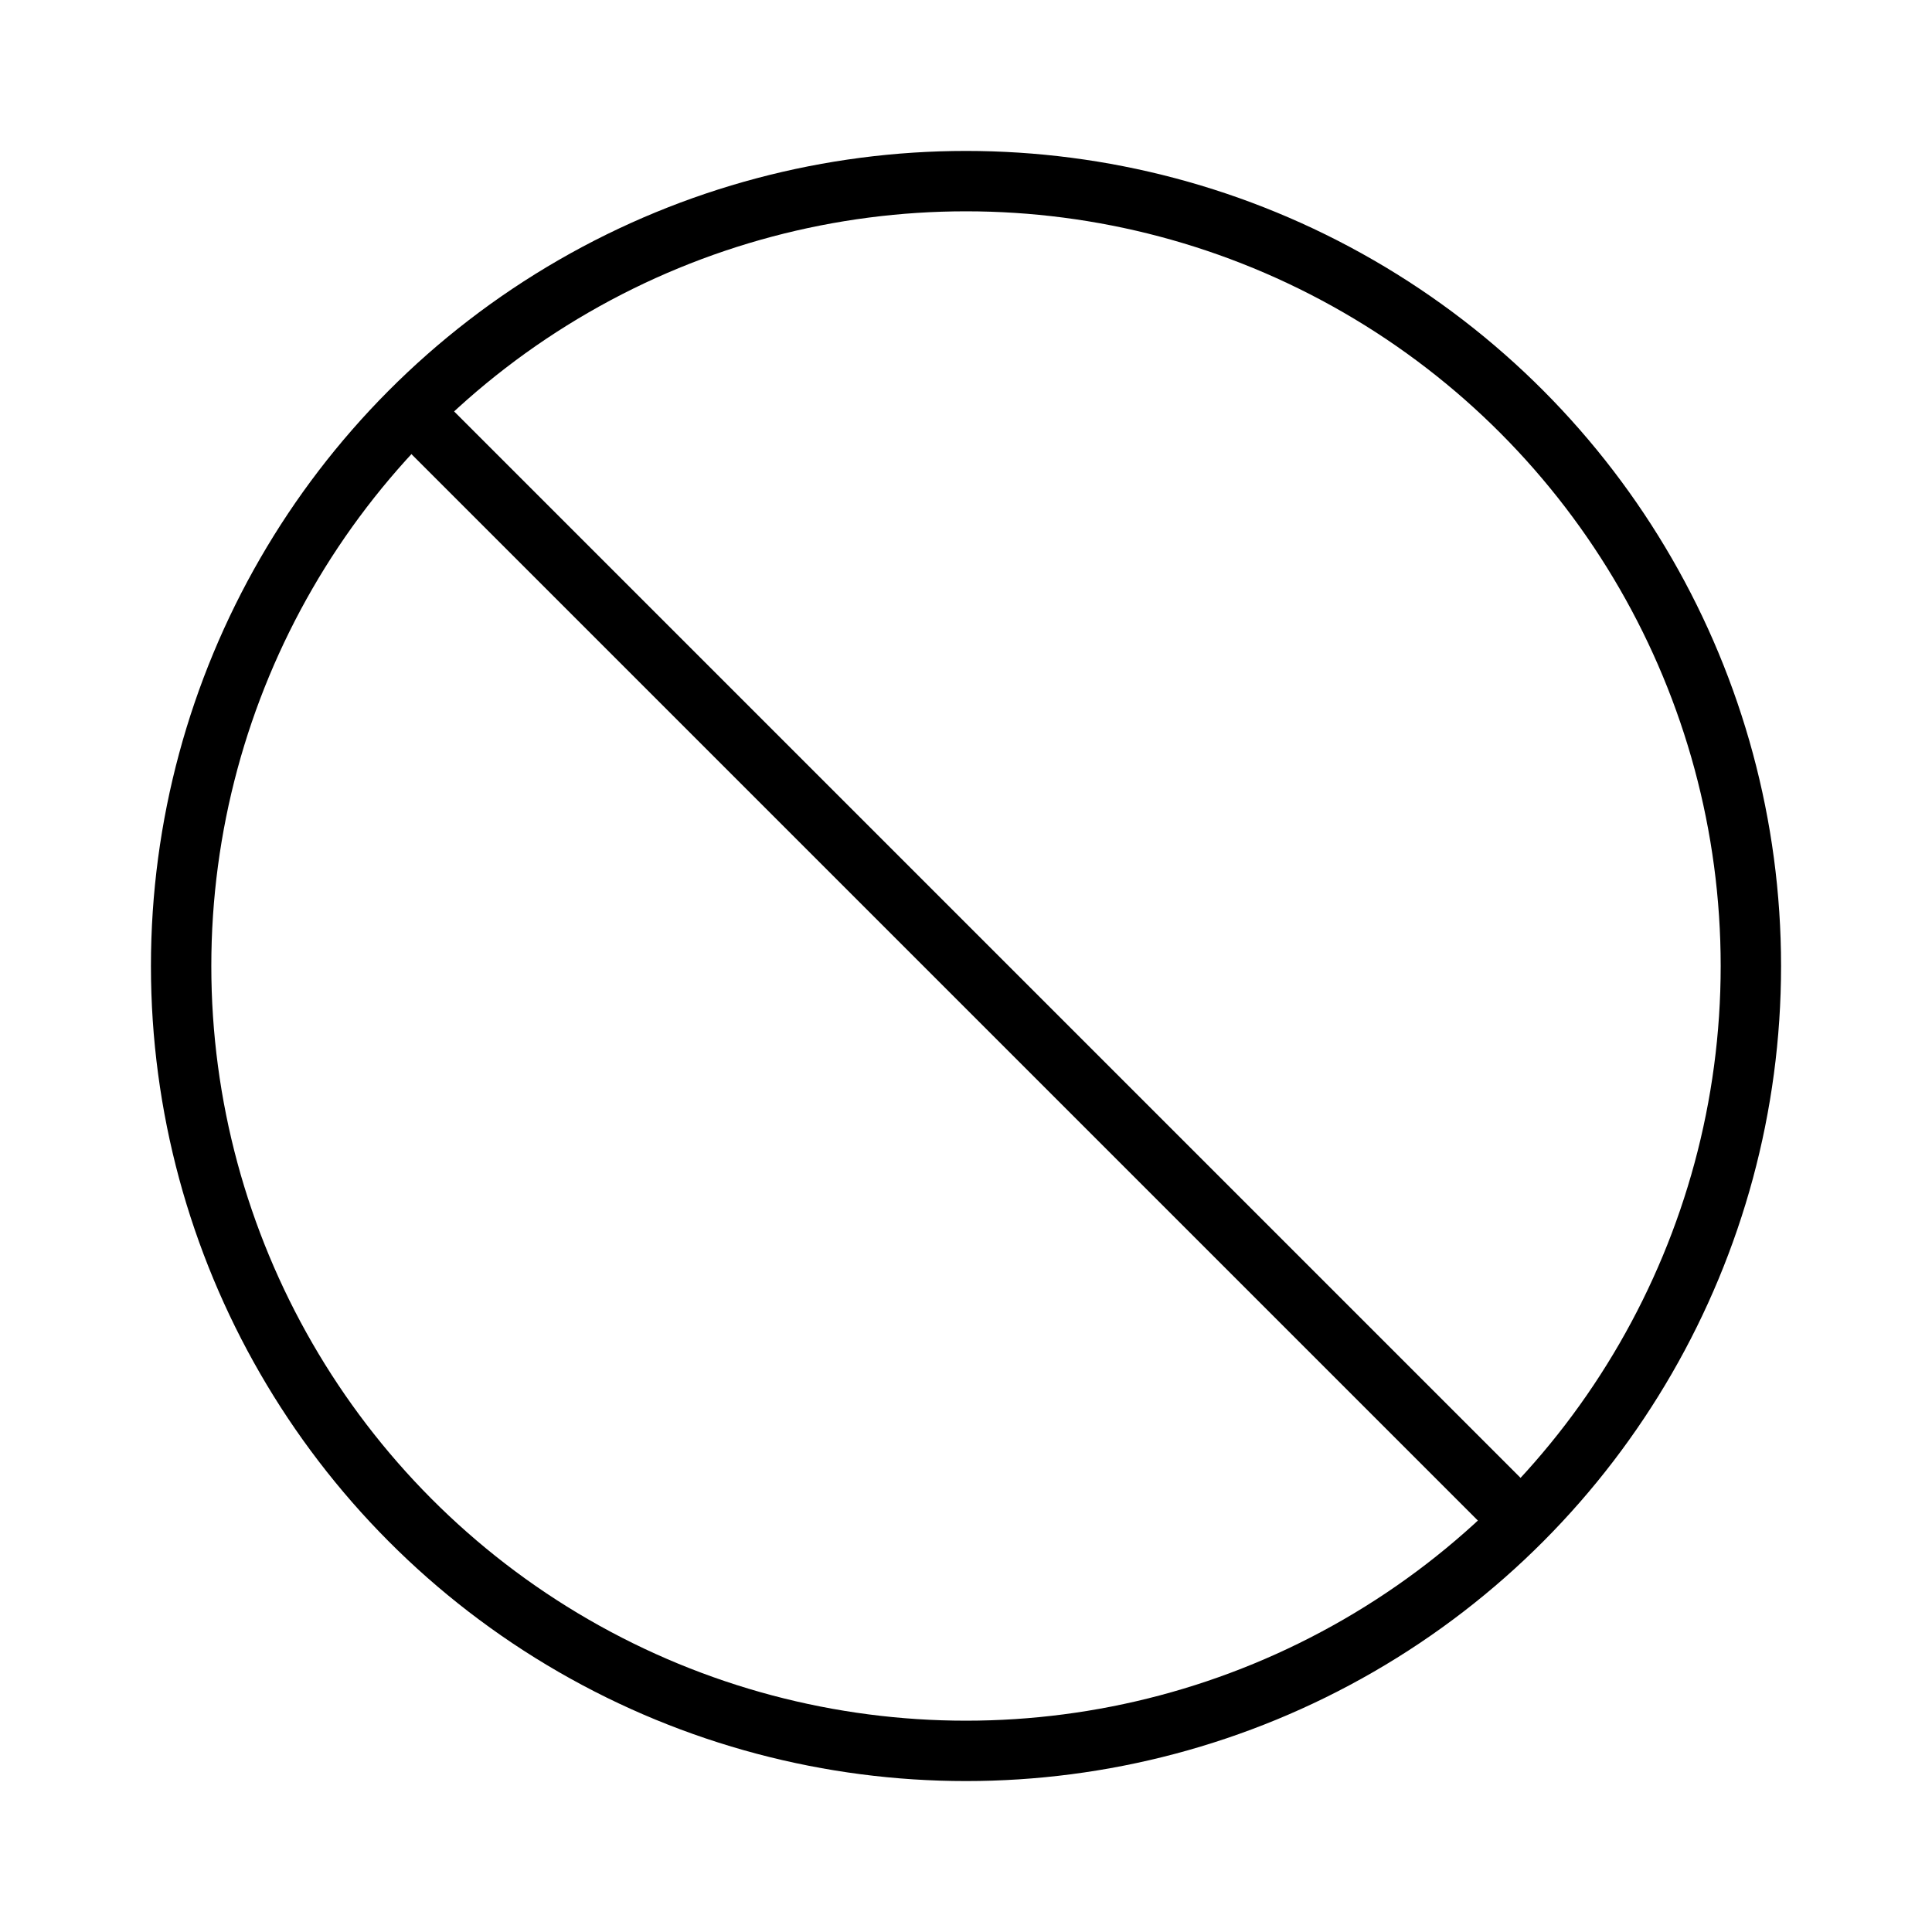 <svg xmlns="http://www.w3.org/2000/svg" class="ionicon" viewBox="0 0 512 512"><title>Ban</title><circle cx="256" cy="256" r="208" fill="none" stroke="currentColor" stroke-miterlimit="10" stroke-width="16"/><path fill="none" stroke="currentColor" stroke-miterlimit="10" stroke-width="16" d="M108.92 108.92l294.16 294.16"/></svg>